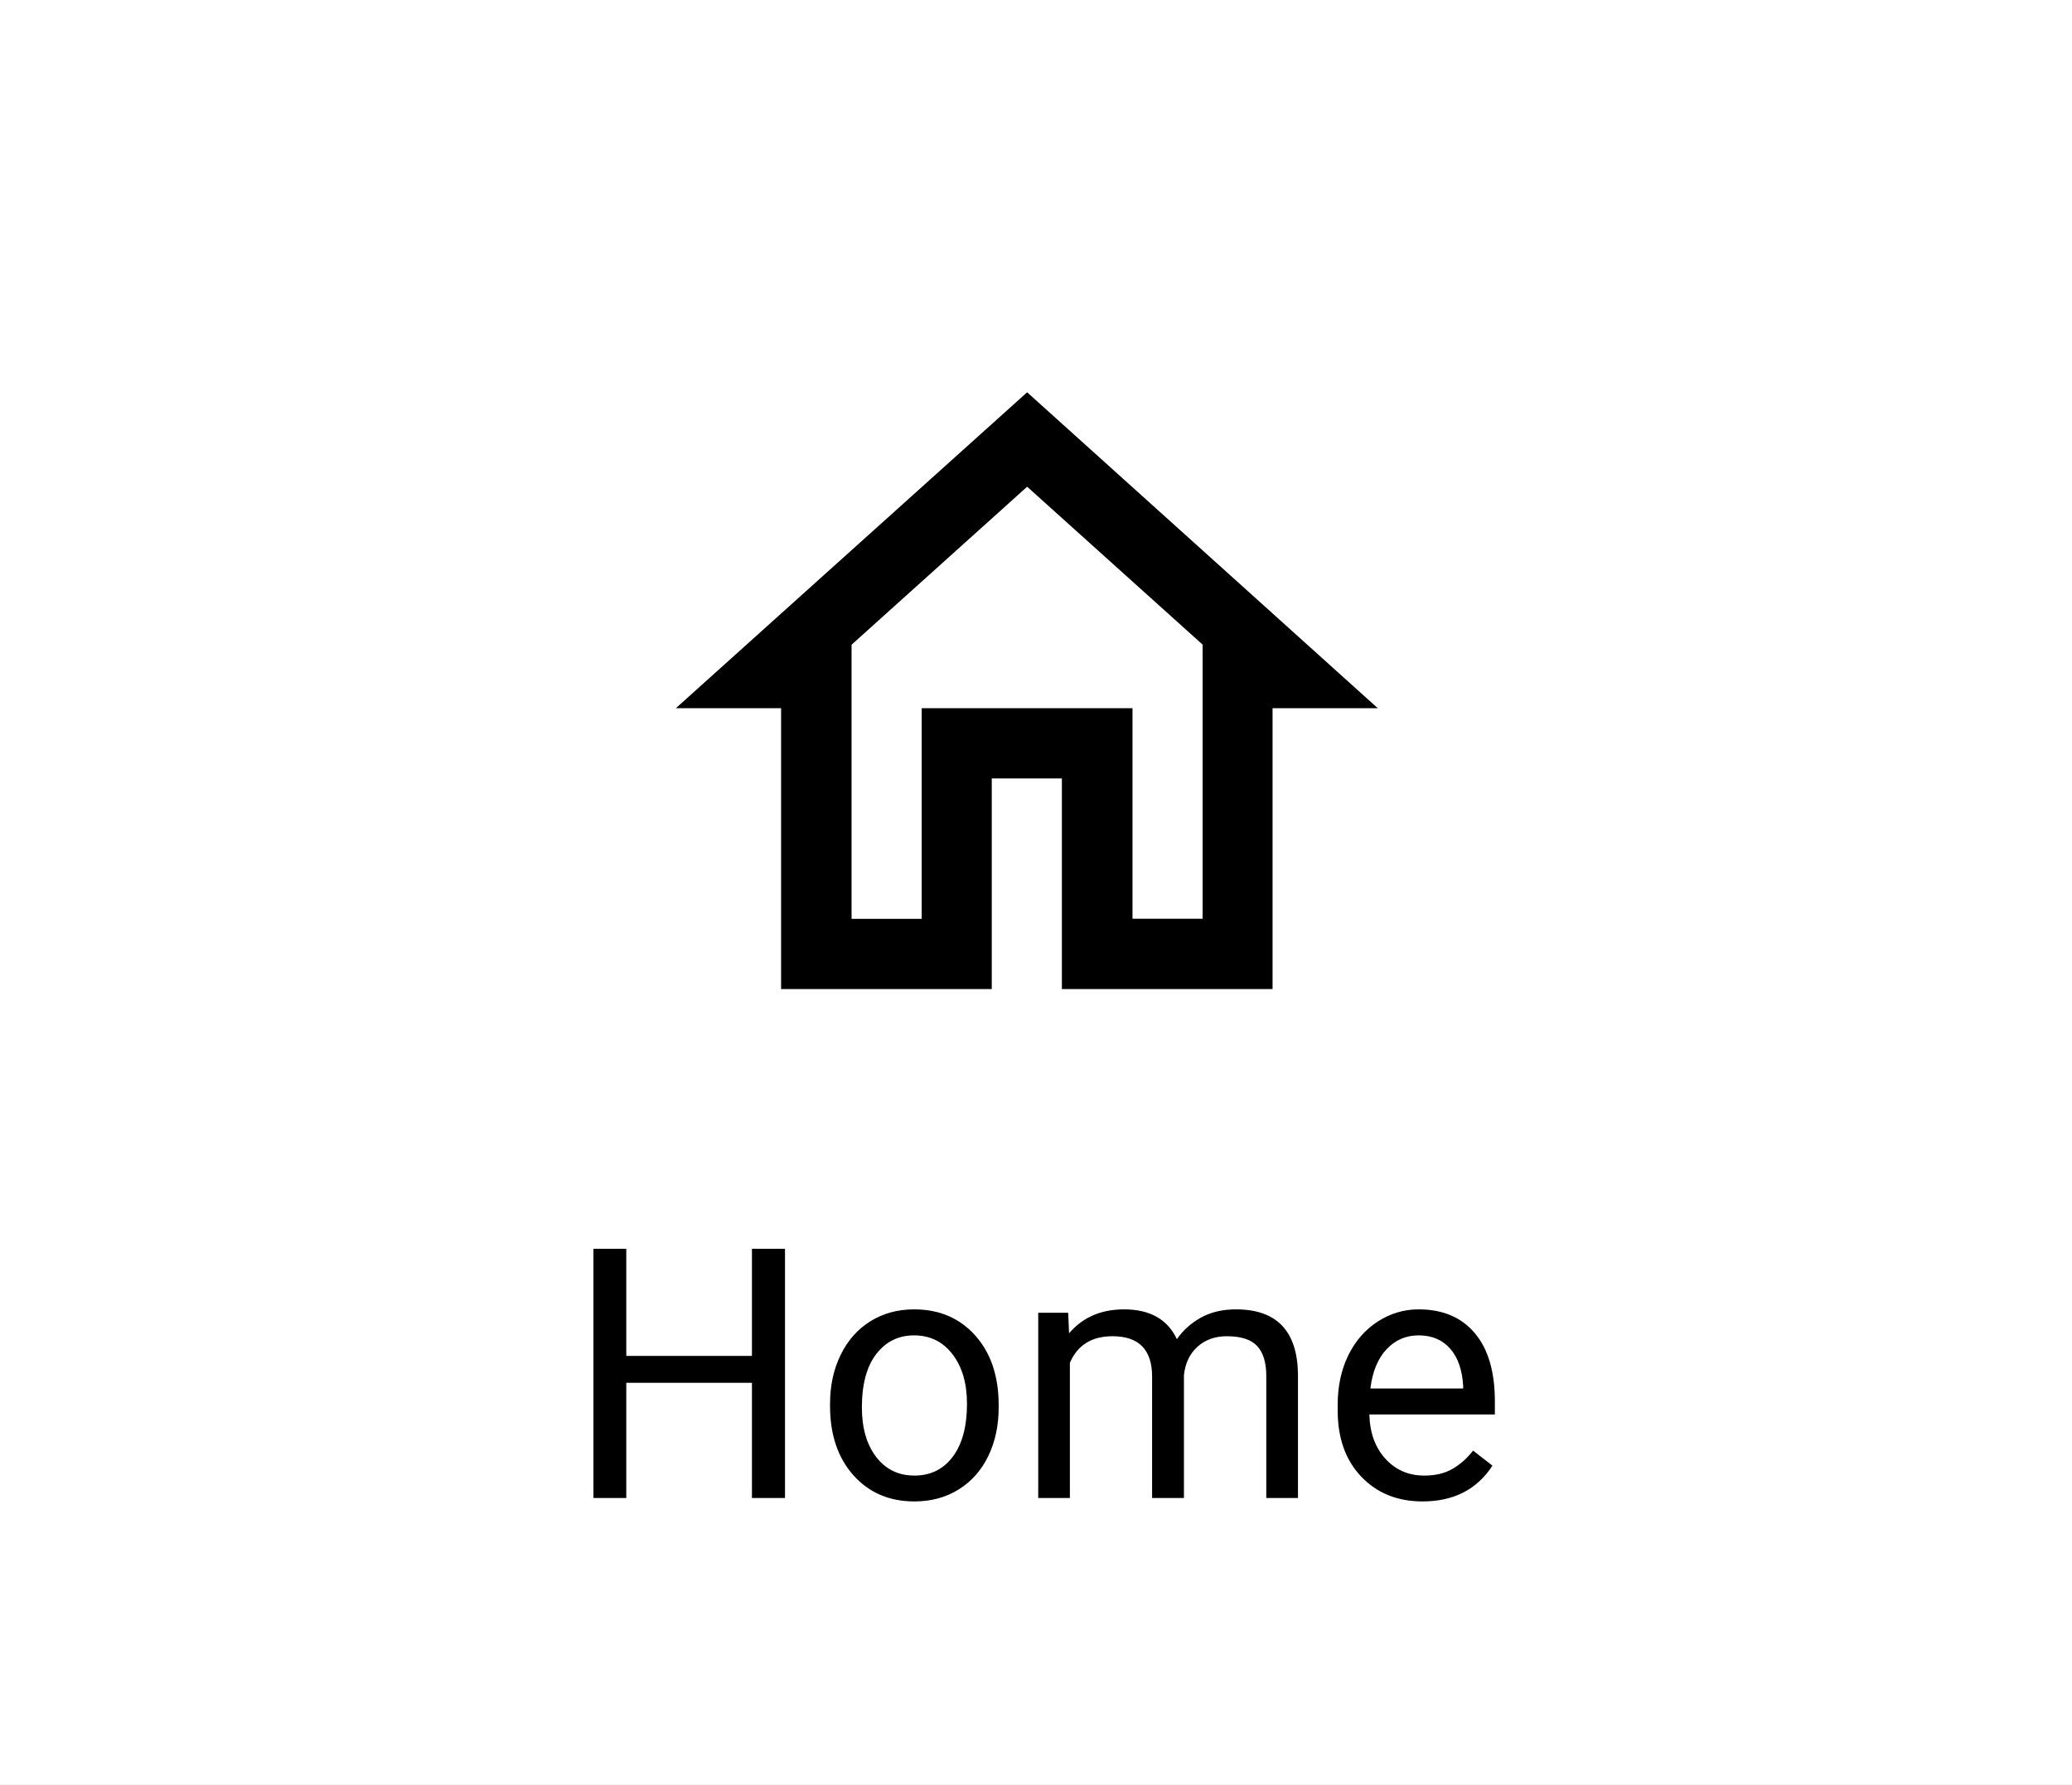 <?xml version="1.0" encoding="UTF-8" standalone="no"?><!-- Generator: Gravit.io --><svg xmlns="http://www.w3.org/2000/svg" xmlns:xlink="http://www.w3.org/1999/xlink" style="isolation:isolate" viewBox="0 0 65 56" width="65pt" height="56pt"><rect x="0" y="0" width="65" height="56" fill="#808080" stroke="none"/><defs><clipPath id="_clipPath_CrP8eUyVHQeyBpjX9T4Zd6s1uCiRhxP4"><rect width="65" height="56"/></clipPath></defs><g clip-path="url(#_clipPath_CrP8eUyVHQeyBpjX9T4Zd6s1uCiRhxP4)"><clipPath id="_clipPath_tUteMJYtSTuunjzBUca9GNReVEb8YLEi"><rect x="0" y="0" width="65" height="56" transform="matrix(1,0,0,1,0,0)" fill="rgb(255,255,255)"/></clipPath><g clip-path="url(#_clipPath_tUteMJYtSTuunjzBUca9GNReVEb8YLEi)"><g><rect x="0" y="0" width="65" height="56" transform="matrix(1,0,0,1,0,0)" fill="rgb(255,255,255)"/><g><path d=" M 19 9 L 45.438 9 L 45.438 35.438 L 19 35.438 L 19 9 Z " fill="none"/><path d=" M 32.219 15.268 L 37.727 20.225 L 37.727 28.825 L 35.527 28.825 L 35.527 22.219 L 28.914 22.219 L 28.914 28.828 L 26.714 28.828 L 26.714 20.228 L 32.222 15.271 M 32.222 12.308 L 21.203 22.219 L 24.503 22.219 L 24.503 31.032 L 31.112 31.032 L 31.112 24.422 L 33.312 24.422 L 33.312 31.031 L 39.921 31.031 L 39.921 22.219 L 43.221 22.219 L 32.222 12.308 Z " fill="rgb(0,0,0)"/></g><path d=" M 24.626 39.18 L 24.626 47 L 23.589 47 L 23.589 43.385 L 19.647 43.385 L 19.647 47 L 18.616 47 L 18.616 39.18 L 19.647 39.18 L 19.647 42.542 L 23.589 42.542 L 23.589 39.18 L 24.626 39.18 L 24.626 39.18 Z  M 26.039 44.11 L 26.039 44.041 L 26.039 44.041 Q 26.039 43.187 26.374 42.504 L 26.374 42.504 L 26.374 42.504 Q 26.71 41.822 27.309 41.452 L 27.309 41.452 L 27.309 41.452 Q 27.908 41.081 28.676 41.081 L 28.676 41.081 L 28.676 41.081 Q 29.863 41.081 30.596 41.903 L 30.596 41.903 L 30.596 41.903 Q 31.329 42.725 31.329 44.089 L 31.329 44.089 L 31.329 44.159 L 31.329 44.159 Q 31.329 45.007 31.004 45.681 L 31.004 45.681 L 31.004 45.681 Q 30.679 46.355 30.075 46.731 L 30.075 46.731 L 30.075 46.731 Q 29.471 47.107 28.687 47.107 L 28.687 47.107 L 28.687 47.107 Q 27.505 47.107 26.772 46.286 L 26.772 46.286 L 26.772 46.286 Q 26.039 45.464 26.039 44.11 L 26.039 44.11 L 26.039 44.11 Z  M 27.038 44.159 L 27.038 44.159 L 27.038 44.159 Q 27.038 45.125 27.486 45.711 L 27.486 45.711 L 27.486 45.711 Q 27.935 46.296 28.687 46.296 L 28.687 46.296 L 28.687 46.296 Q 29.444 46.296 29.89 45.703 L 29.89 45.703 L 29.89 45.703 Q 30.335 45.109 30.335 44.041 L 30.335 44.041 L 30.335 44.041 Q 30.335 43.084 29.882 42.491 L 29.882 42.491 L 29.882 42.491 Q 29.428 41.897 28.676 41.897 L 28.676 41.897 L 28.676 41.897 Q 27.94 41.897 27.489 42.483 L 27.489 42.483 L 27.489 42.483 Q 27.038 43.068 27.038 44.159 Z  M 32.57 41.188 L 33.51 41.188 L 33.537 41.833 L 33.537 41.833 Q 34.176 41.081 35.261 41.081 L 35.261 41.081 L 35.261 41.081 Q 36.48 41.081 36.92 42.016 L 36.92 42.016 L 36.92 42.016 Q 37.21 41.597 37.675 41.339 L 37.675 41.339 L 37.675 41.339 Q 38.14 41.081 38.773 41.081 L 38.773 41.081 L 38.773 41.081 Q 40.686 41.081 40.718 43.106 L 40.718 43.106 L 40.718 47 L 39.724 47 L 39.724 43.165 L 39.724 43.165 Q 39.724 42.542 39.439 42.233 L 39.439 42.233 L 39.439 42.233 Q 39.155 41.924 38.483 41.924 L 38.483 41.924 L 38.483 41.924 Q 37.93 41.924 37.565 42.255 L 37.565 42.255 L 37.565 42.255 Q 37.2 42.585 37.141 43.144 L 37.141 43.144 L 37.141 47 L 36.142 47 L 36.142 43.192 L 36.142 43.192 Q 36.142 41.924 34.901 41.924 L 34.901 41.924 L 34.901 41.924 Q 33.923 41.924 33.563 42.757 L 33.563 42.757 L 33.563 47 L 32.57 47 L 32.57 41.188 L 32.57 41.188 Z  M 44.628 47.107 L 44.628 47.107 L 44.628 47.107 Q 43.446 47.107 42.705 46.331 L 42.705 46.331 L 42.705 46.331 Q 41.964 45.555 41.964 44.255 L 41.964 44.255 L 41.964 44.073 L 41.964 44.073 Q 41.964 43.208 42.294 42.529 L 42.294 42.529 L 42.294 42.529 Q 42.625 41.849 43.218 41.465 L 43.218 41.465 L 43.218 41.465 Q 43.812 41.081 44.504 41.081 L 44.504 41.081 L 44.504 41.081 Q 45.638 41.081 46.266 41.828 L 46.266 41.828 L 46.266 41.828 Q 46.895 42.574 46.895 43.965 L 46.895 43.965 L 46.895 44.379 L 42.958 44.379 L 42.958 44.379 Q 42.979 45.238 43.46 45.767 L 43.46 45.767 L 43.46 45.767 Q 43.94 46.296 44.682 46.296 L 44.682 46.296 L 44.682 46.296 Q 45.208 46.296 45.573 46.082 L 45.573 46.082 L 45.573 46.082 Q 45.938 45.867 46.212 45.512 L 46.212 45.512 L 46.819 45.985 L 46.819 45.985 Q 46.089 47.107 44.628 47.107 Z  M 44.504 41.897 L 44.504 41.897 L 44.504 41.897 Q 43.903 41.897 43.495 42.335 L 43.495 42.335 L 43.495 42.335 Q 43.086 42.773 42.99 43.563 L 42.99 43.563 L 45.901 43.563 L 45.901 43.487 L 45.901 43.487 Q 45.858 42.73 45.493 42.314 L 45.493 42.314 L 45.493 42.314 Q 45.127 41.897 44.504 41.897 Z " fill-rule="evenodd" fill="rgb(0,0,0)"/></g></g></g></svg>